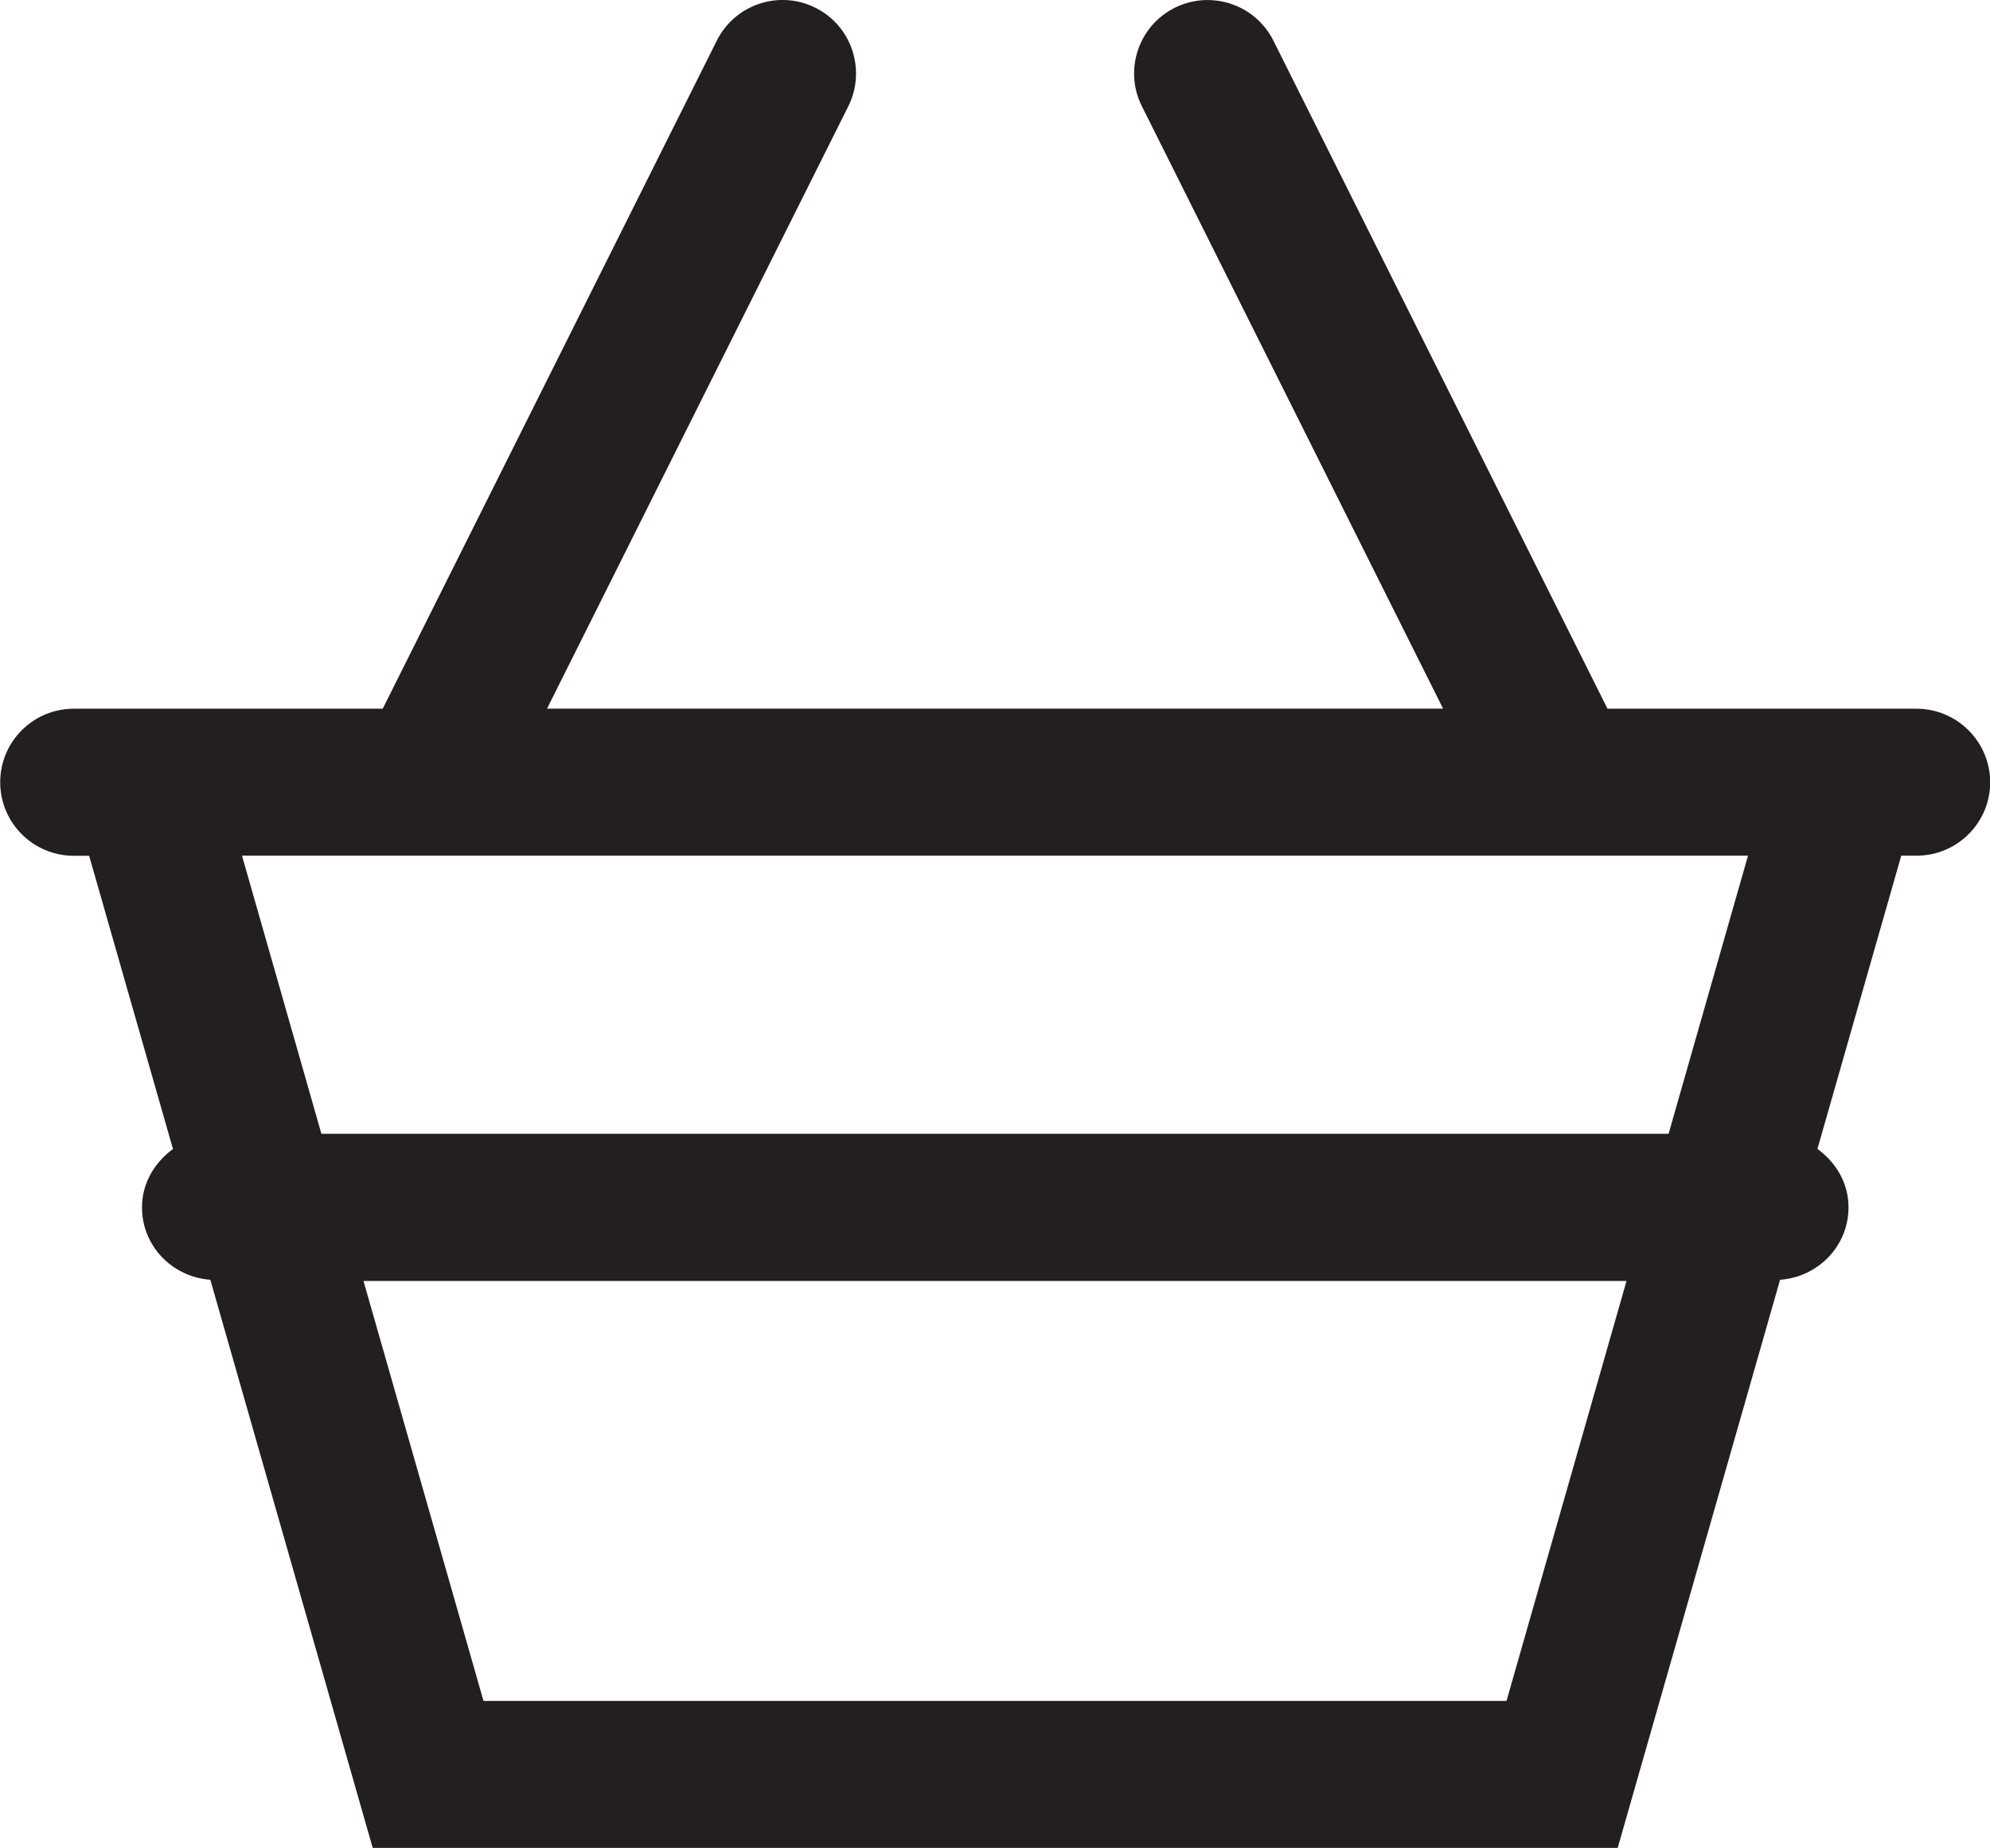 <?xml version="1.0" encoding="iso-8859-1"?>
<!-- Generator: Adobe Illustrator 23.0.3, SVG Export Plug-In . SVG Version: 6.00 Build 0)  -->
<svg version="1.1" id="Layer_1" xmlns="http://www.w3.org/2000/svg" xmlns:xlink="http://www.w3.org/1999/xlink" x="0px" y="0px"
	 viewBox="264.205 370.961 20.295 18.849" style="enable-background:new 264.205 370.961 20.295 18.849;" xml:space="preserve">
<path style="fill:#231F20;" d="M283.75,378.19h-3.151l-3.407-6.814c-0.185-0.37-0.634-0.52-1.006-0.336
	c-0.371,0.186-0.521,0.636-0.335,1.006l3.071,6.143h-9.138l3.072-6.143c0.185-0.371,0.035-0.821-0.335-1.006
	c-0.37-0.185-0.821-0.035-1.006,0.336l-3.407,6.814h-3.151c-0.414,0-0.75,0.336-0.75,0.75c0,0.414,0.336,0.75,0.75,0.75h0.157
	l0.855,2.991c-0.186,0.137-0.316,0.347-0.316,0.595c0,0.396,0.309,0.71,0.697,0.739l1.656,5.795h12.697l1.656-5.795
	c0.388-0.028,0.698-0.344,0.698-0.739c0-0.249-0.129-0.459-0.317-0.596l0.855-2.991h0.157c0.414,0,0.75-0.336,0.75-0.75
	C284.5,378.526,284.164,378.19,283.75,378.19z M279.569,388.311h-10.433l-1.224-4.284h12.881L279.569,388.311z M281.222,382.526
	h-13.739l-0.81-2.837h15.359L281.222,382.526z"/>
</svg>
